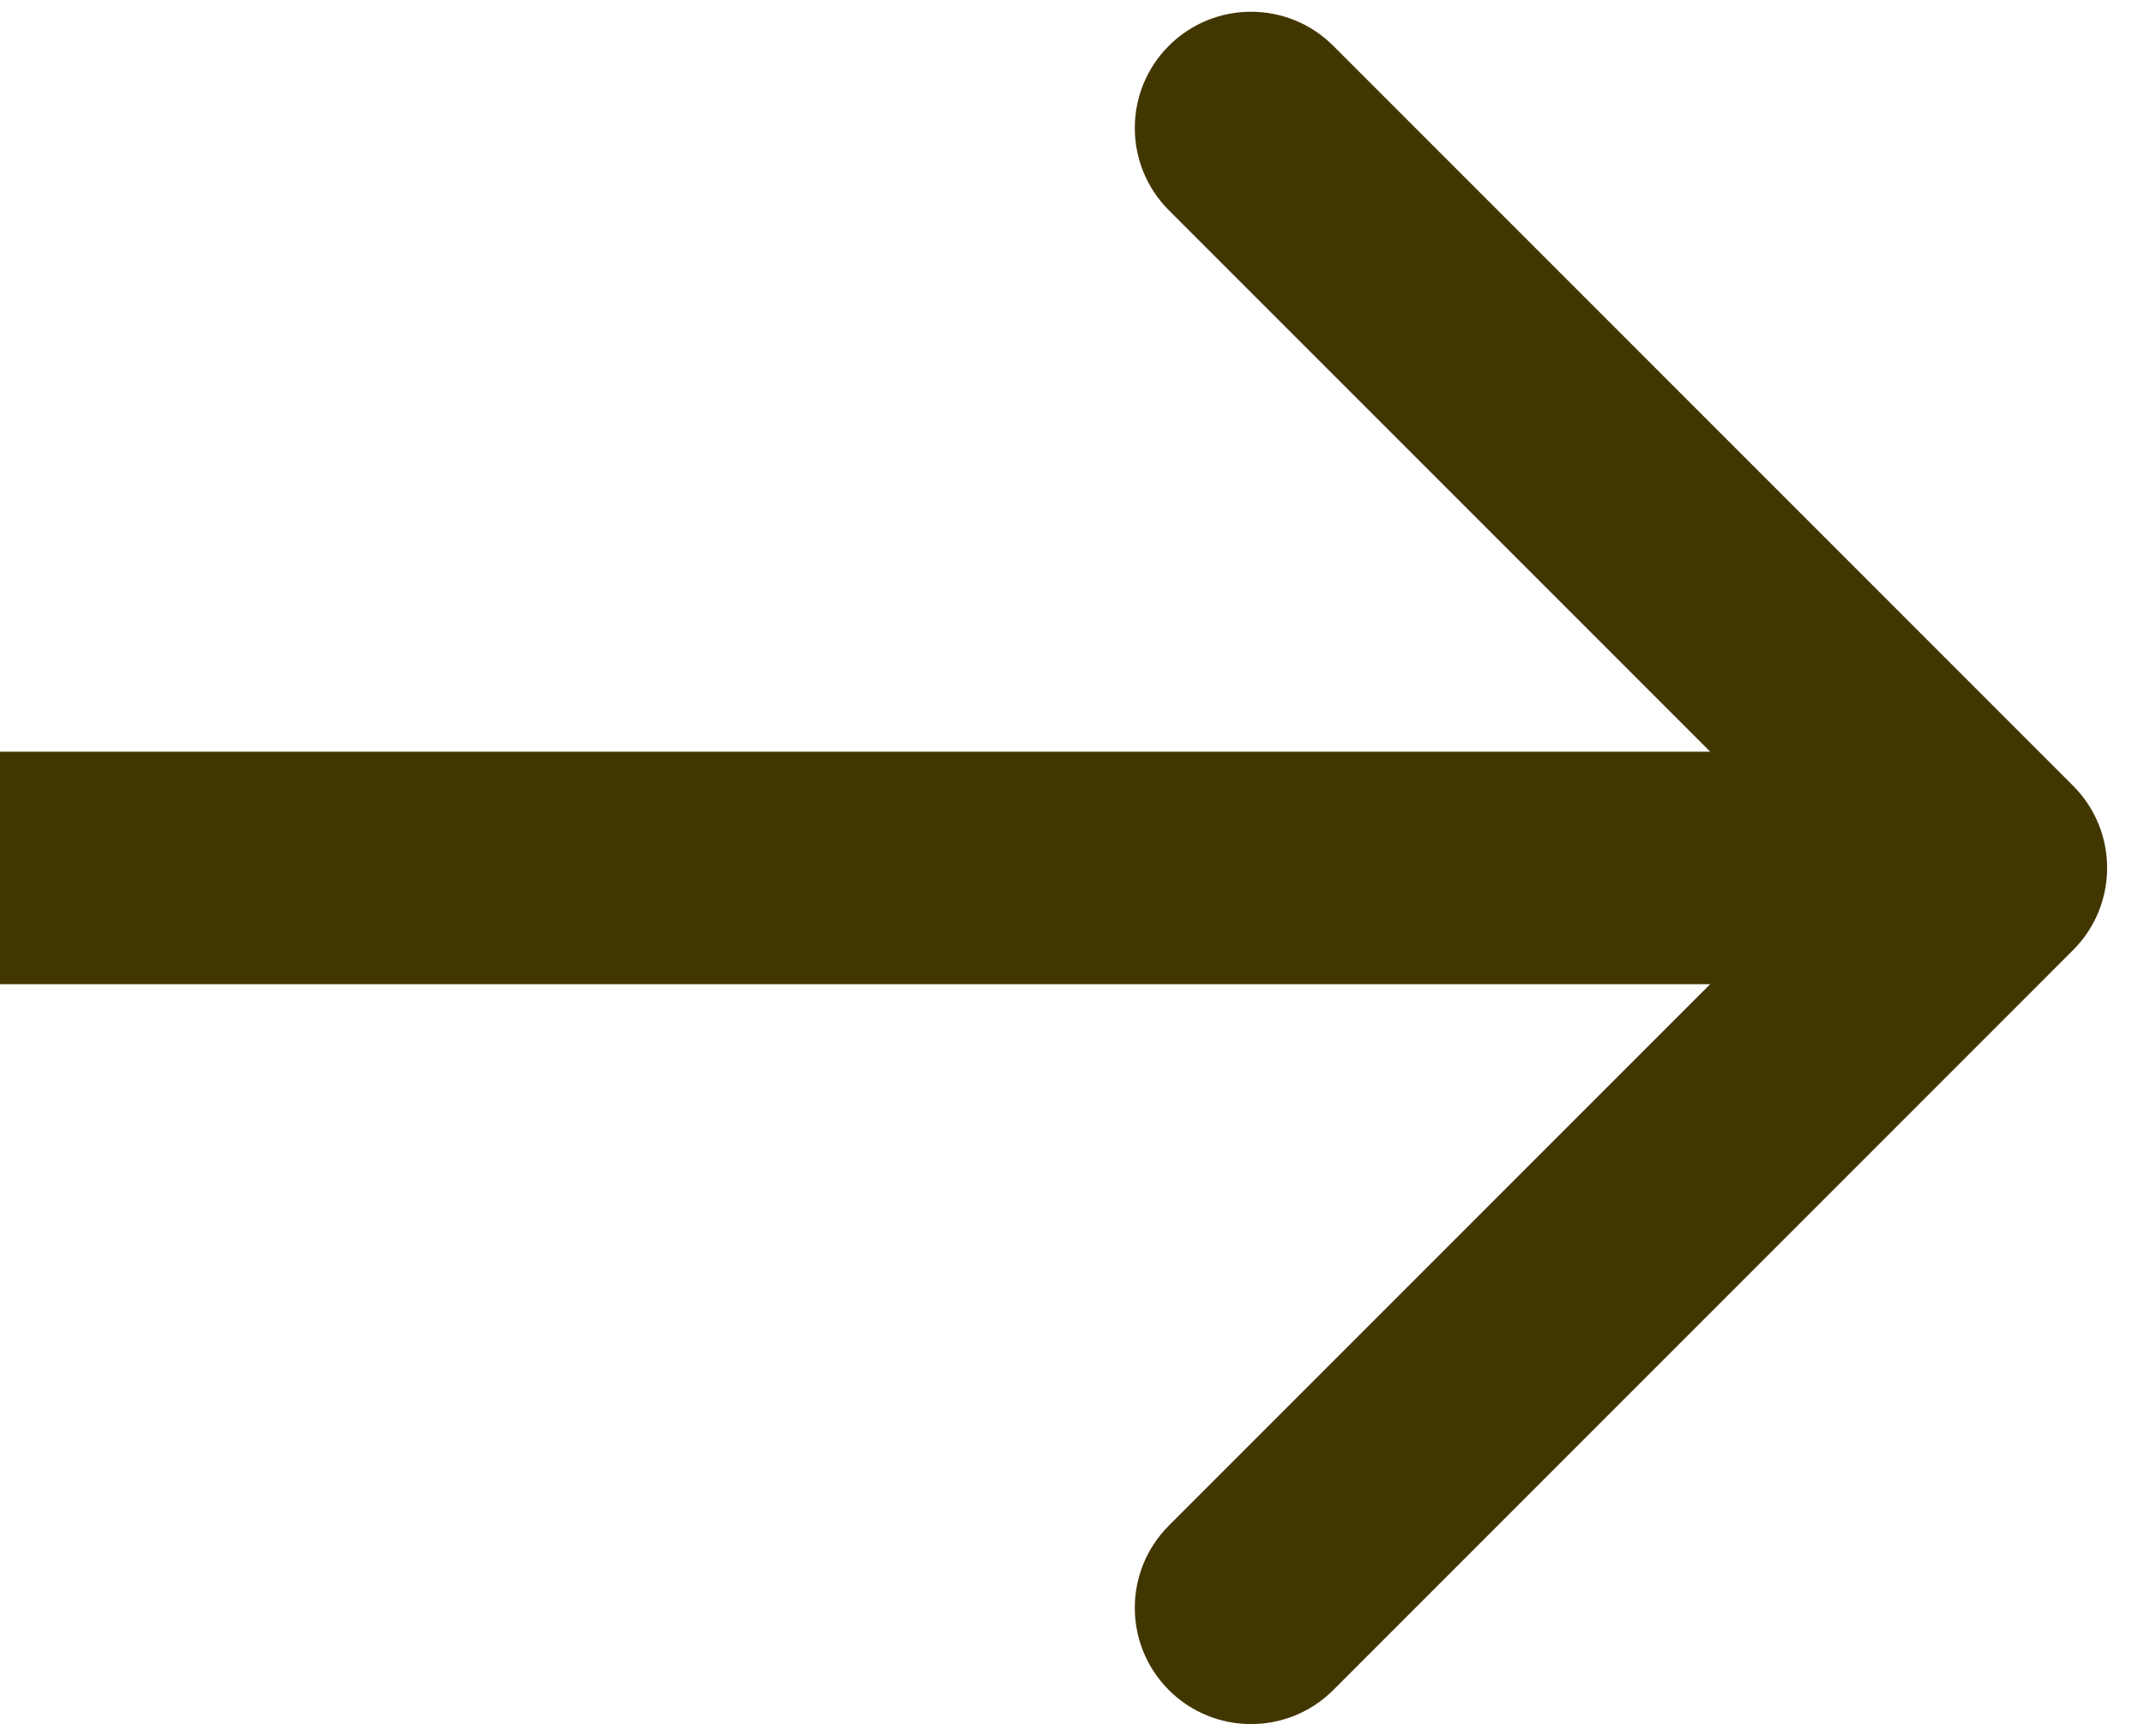 <svg width="42" height="34" viewBox="0 0 42 34" fill="none" xmlns="http://www.w3.org/2000/svg">
<path d="M40.61 18.61C41.5 17.721 41.5 16.279 40.61 15.39L26.118 0.897C25.228 0.008 23.786 0.008 22.897 0.897C22.008 1.786 22.008 3.228 22.897 4.118L35.779 17L22.897 29.882C22.008 30.772 22.008 32.214 22.897 33.103C23.786 33.992 25.228 33.992 26.118 33.103L40.61 18.61ZM0 19.277L39 19.277V14.723L0 14.723L0 19.277Z" fill="#423600"/>
</svg>
